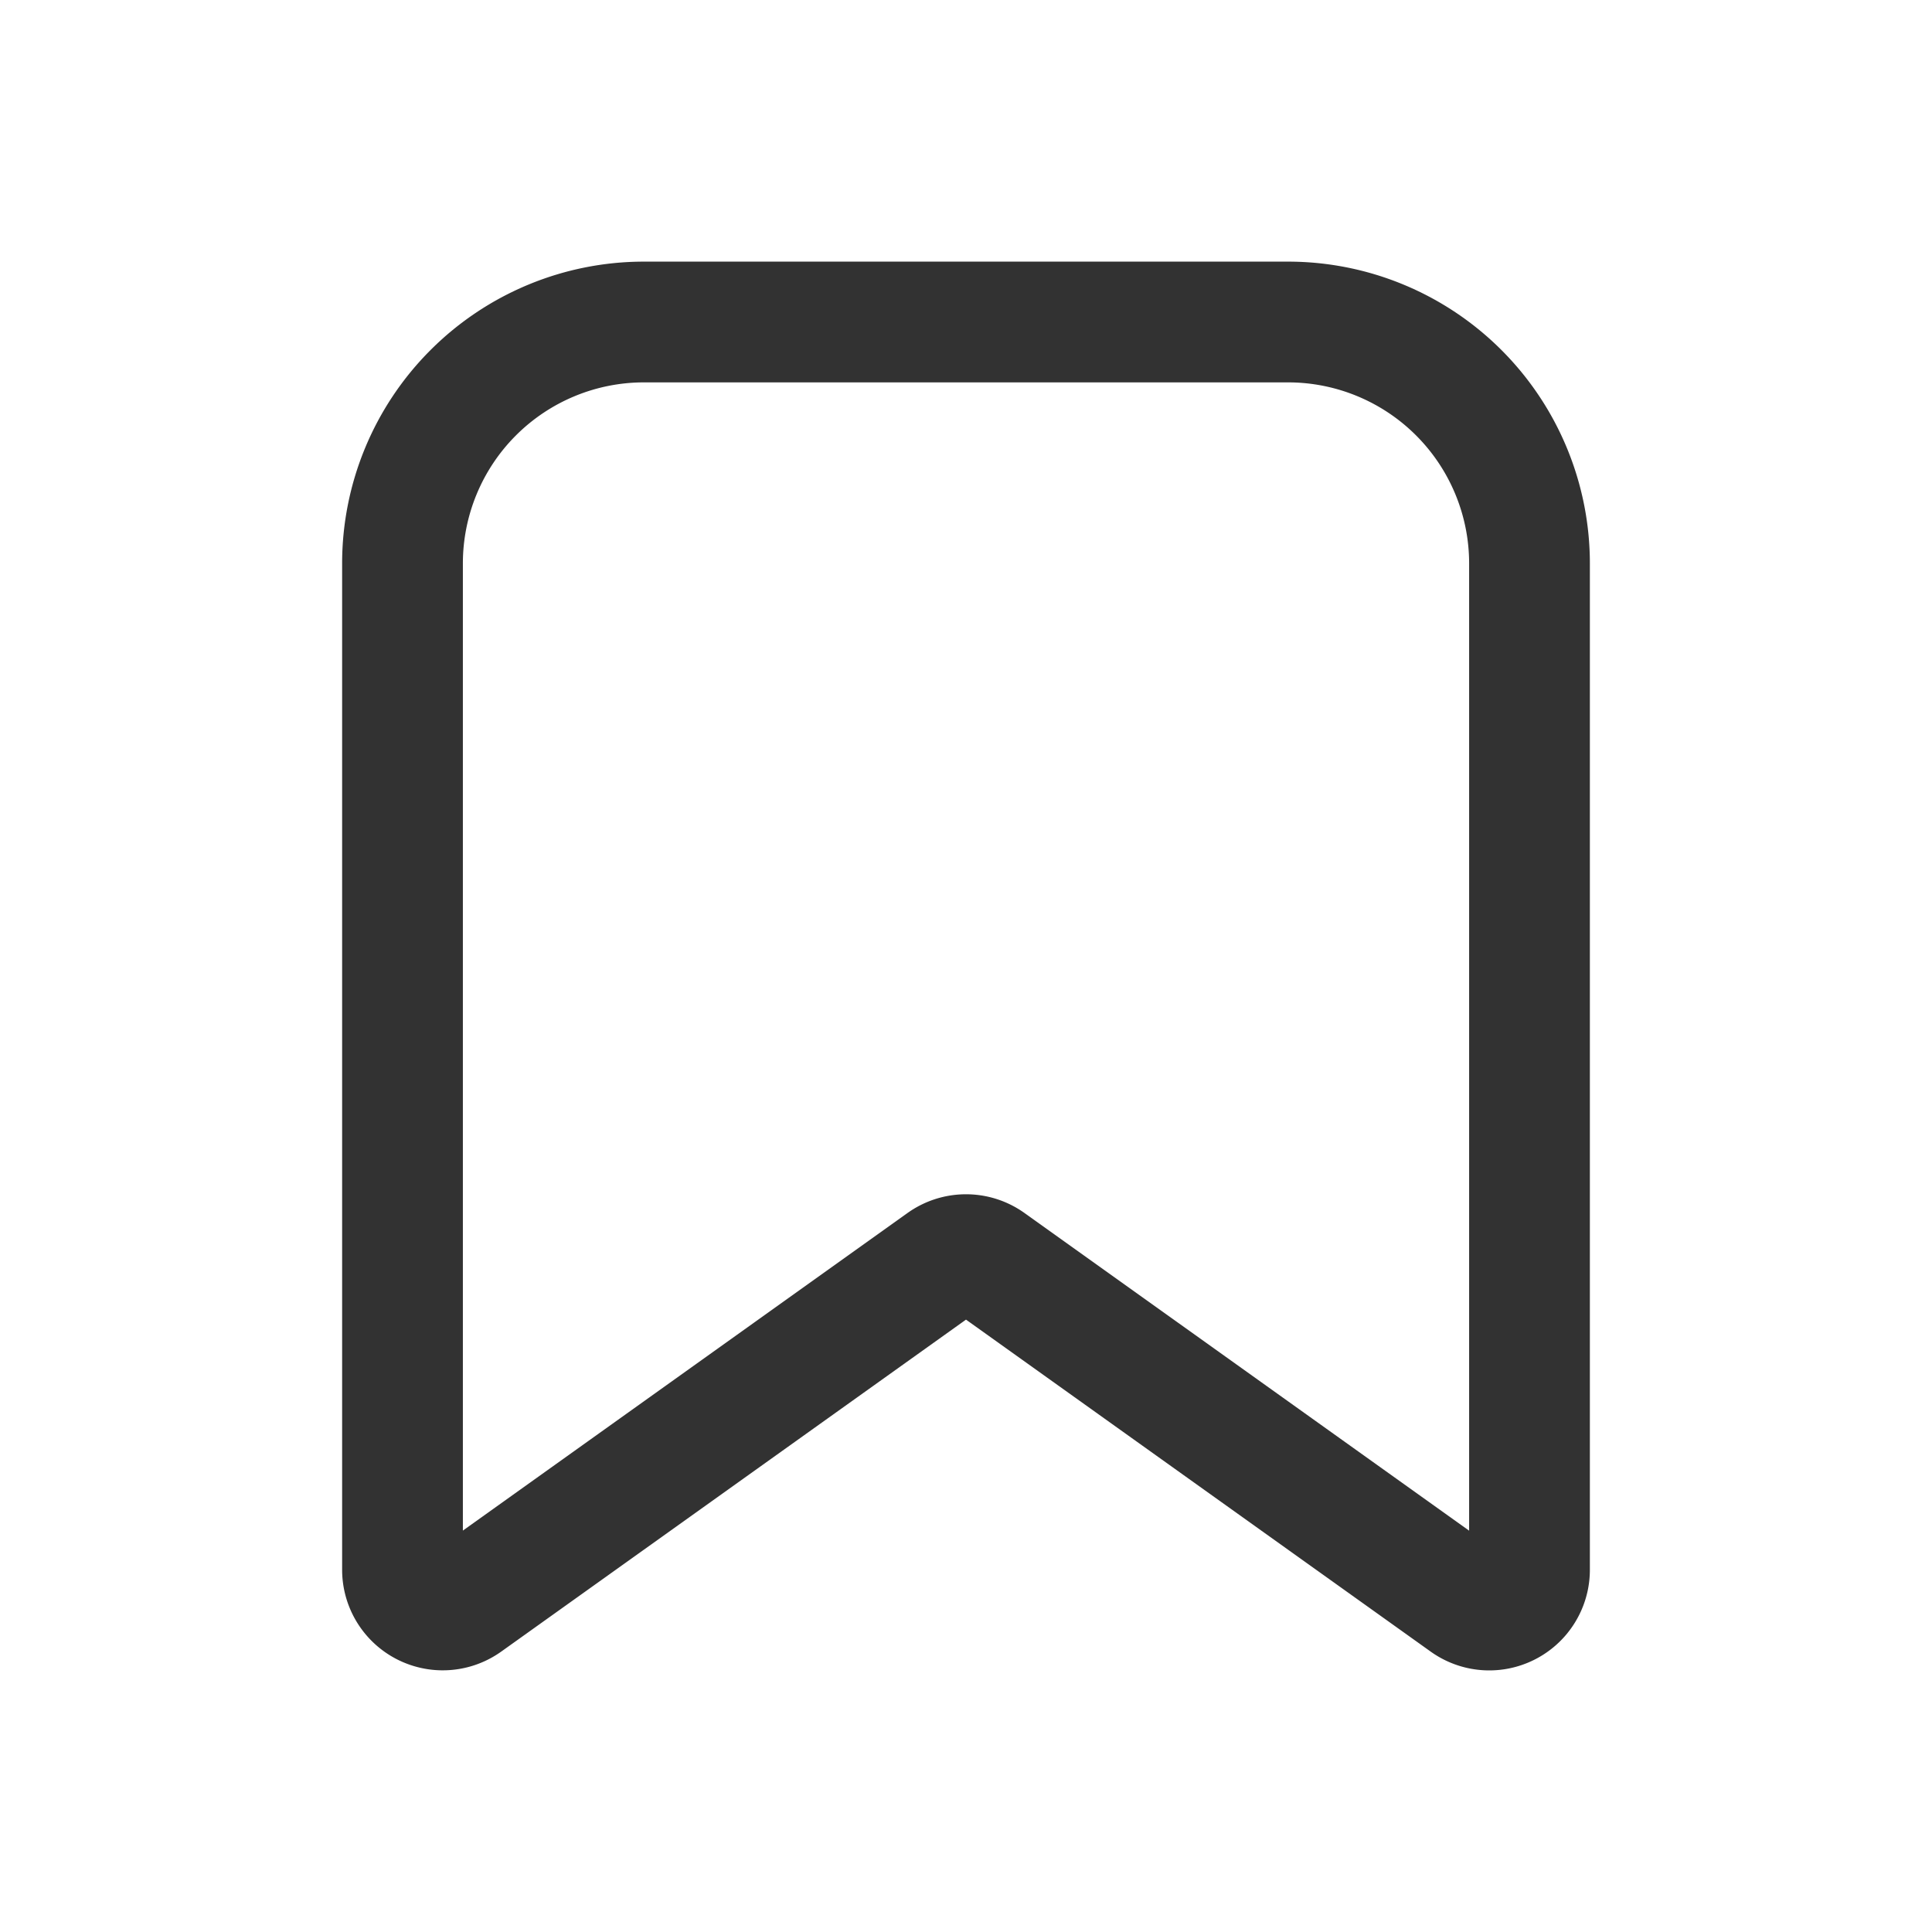 <svg id="Layer_3" data-name="Layer 3" xmlns="http://www.w3.org/2000/svg" viewBox="0 0 24 24"><title>Artboard 325</title><path d="M5,19.5V7A3,3,0,0,1,8,4h8a3,3,0,0,1,3,3V19.5a.5.5,0,0,1-.791.407l-5.918-4.228a.5.5,0,0,0-.582,0L5.791,19.906A.5.5,0,0,1,5,19.5Z" fill="none" stroke="#323232" stroke-linecap="round" stroke-linejoin="round" stroke-width="1.5"/><rect width="24" height="24" fill="none"/></svg>